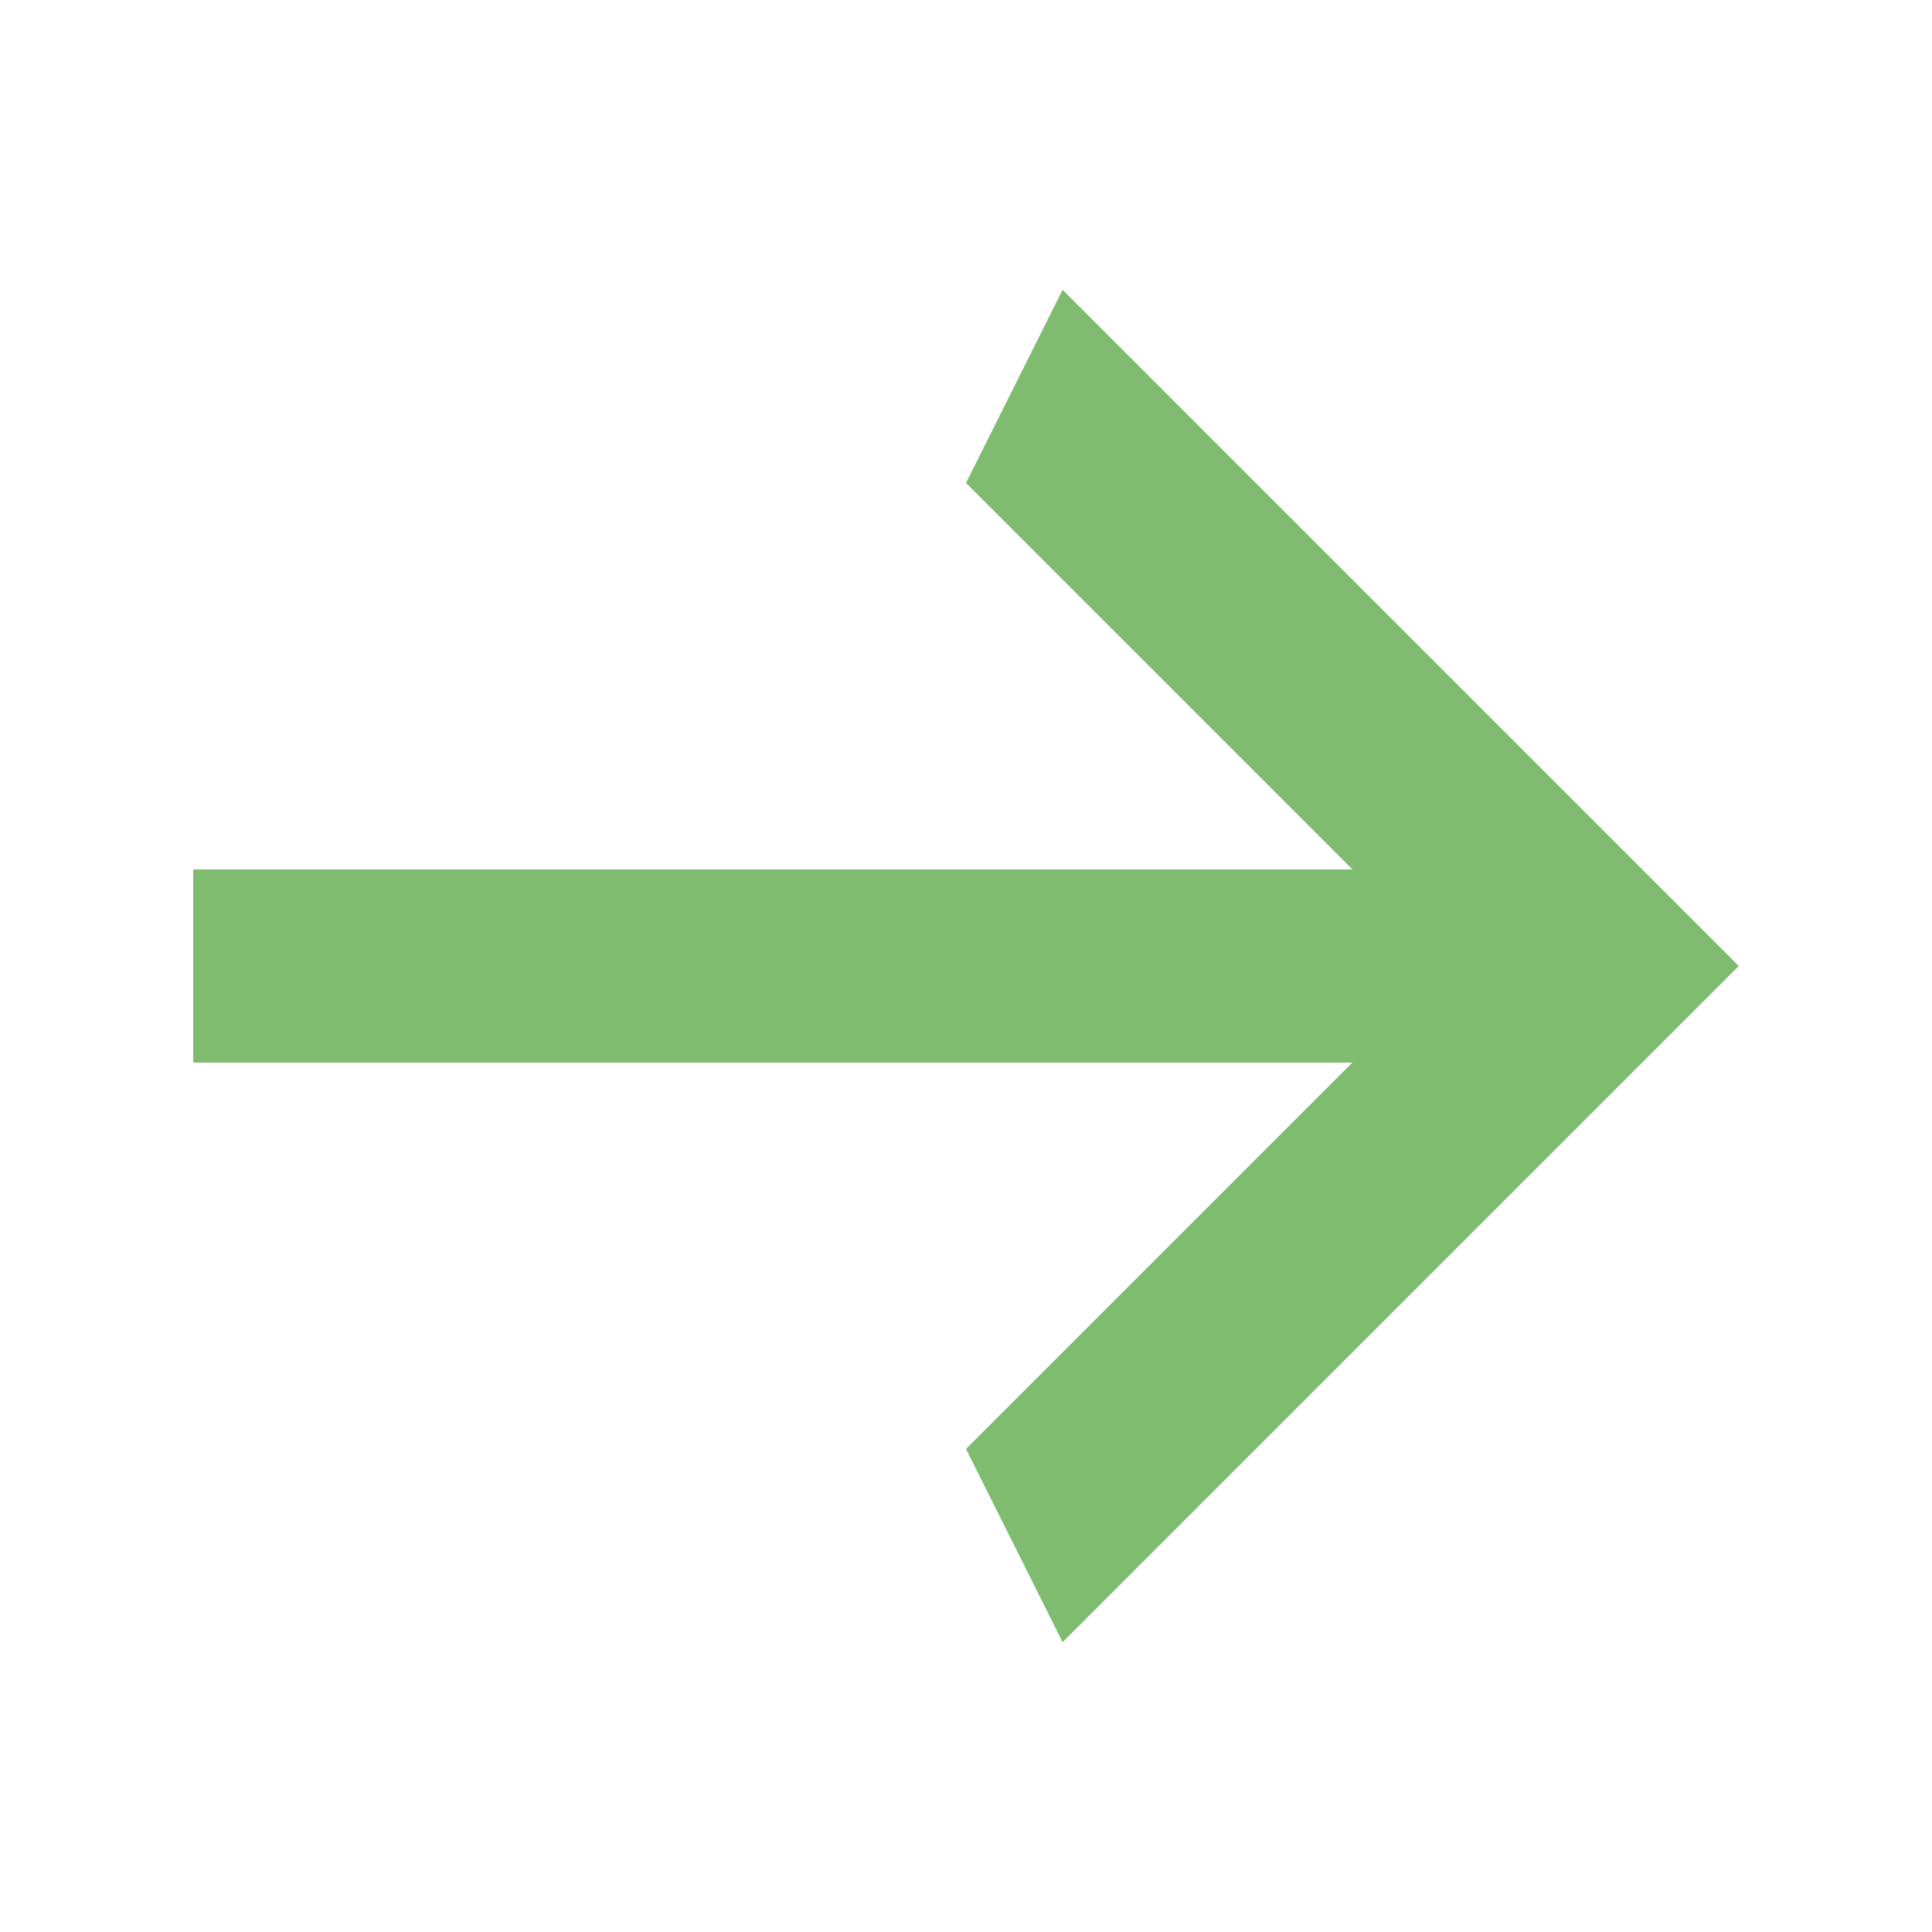 <svg width="35" height="35" viewBox="0 0 35 35" fill="none" xmlns="http://www.w3.org/2000/svg">
<path d="M3.5 15.75V19.25H24.5L17.5 26.25L19.25 29.75L31.5 17.5L19.25 5.25L17.5 8.75L24.5 15.75H3.5Z" fill="#80BC70"/>
</svg>
